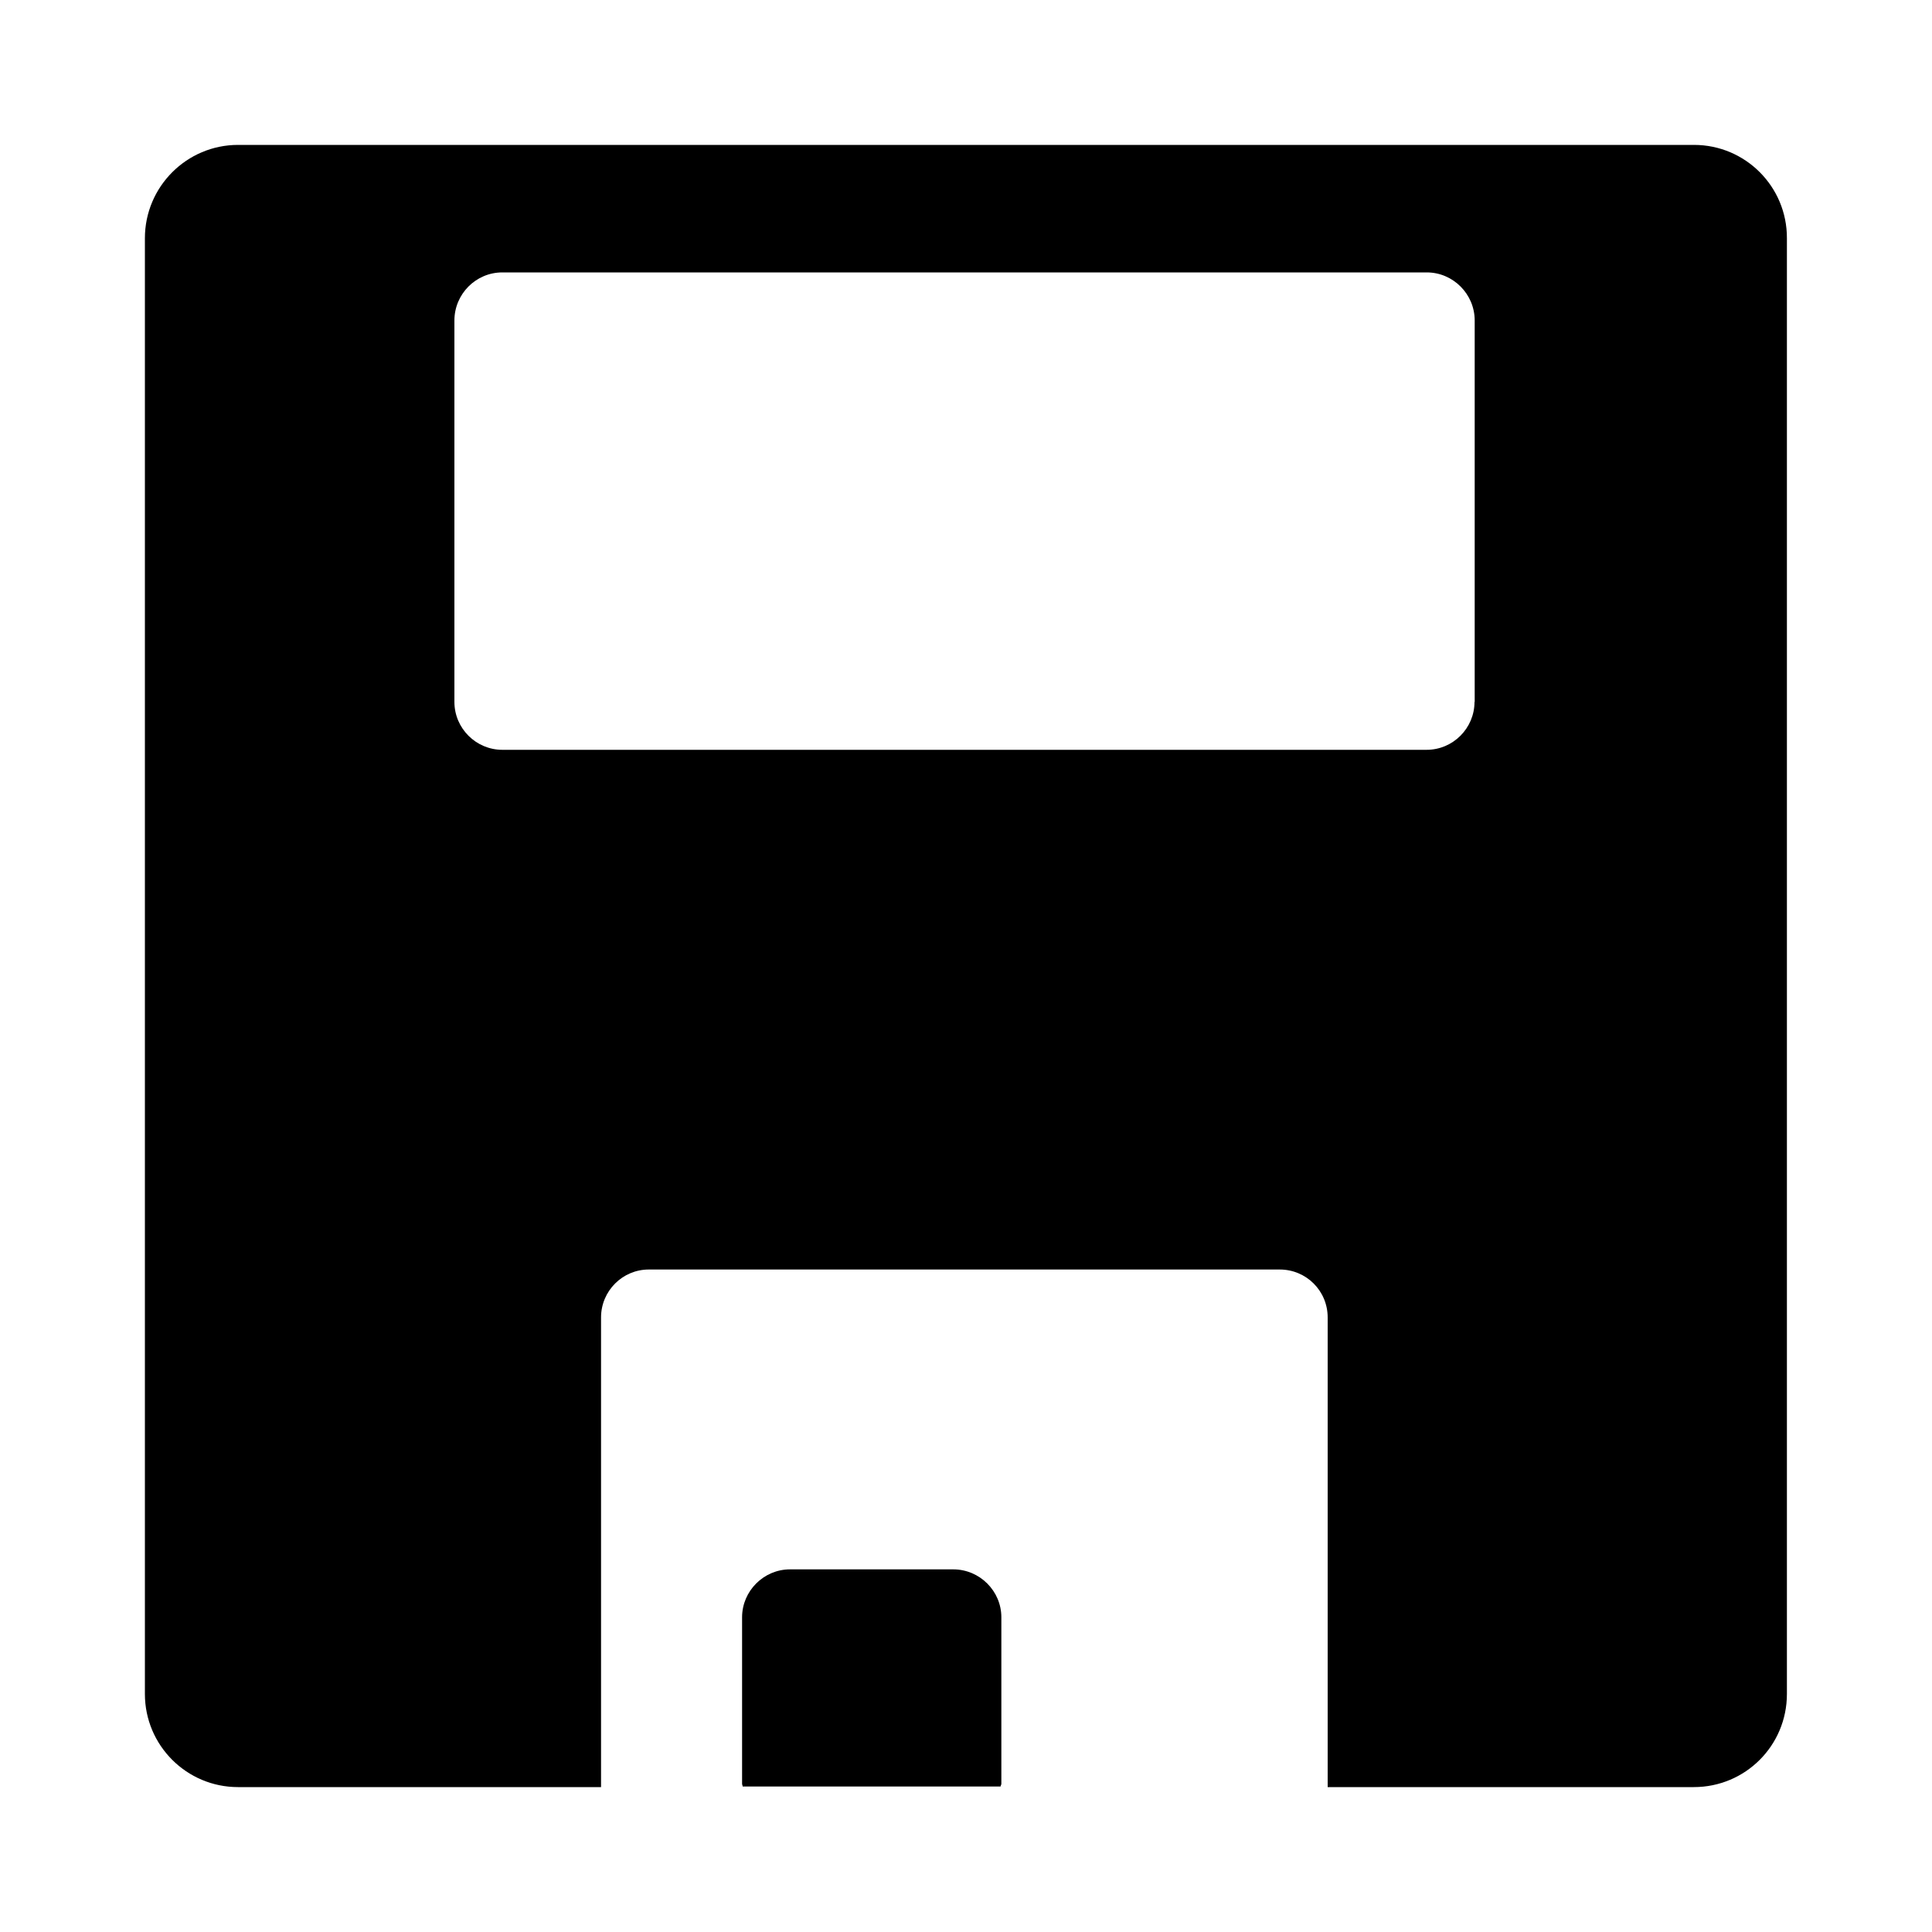 <?xml version="1.0" encoding="iso-8859-1"?>
<!-- Generator: Adobe Illustrator 18.1.0, SVG Export Plug-In . SVG Version: 6.00 Build 0)  -->
<!DOCTYPE svg PUBLIC "-//W3C//DTD SVG 1.1//EN" "http://www.w3.org/Graphics/SVG/1.1/DTD/svg11.dtd">
<svg version="1.1" id="Layer_1" xmlns="http://www.w3.org/2000/svg" xmlns:xlink="http://www.w3.org/1999/xlink" x="0px" y="0px"
	 width="1000px" height="1000px" viewBox="0 0 1000 1000" style="enable-background:new 0 0 1000 1000;" xml:space="preserve">
<style type="text/css">
	.st0{fill-rule:evenodd;clip-rule:evenodd;}
</style>
<path d="M876.8,75H123.2C96.7,75,75,96.6,75,123.3v753.5c0,26.6,21.6,48.2,48.2,48.2h187.9V681.9c0-13.7,11.1-24.8,24.7-24.8h326.6
	c13.7,0,24.8,11,24.8,24.8V925h189.5c26.7,0,48.2-21.5,48.2-48.2V123.3C925,96.6,903.4,75,876.8,75 M763.2,363.3
	c0,13.6-11.1,24.8-24.8,24.8H260c-13.6,0-24.8-11.1-24.8-24.8V165.9c0-13.7,11.1-24.9,24.8-24.9h478.5c13.6,0,24.8,11.2,24.8,24.9
	V363.3z M493.4,812.3c13.7,0,24.9,11.2,24.9,24.8v86.2c0,0.5-0.4,0.9-0.4,1.4H384.4c0-0.5-0.3-1-0.3-1.4v-86.2
	c0-13.6,11.2-24.8,24.8-24.8H493.4"/>
</svg>
